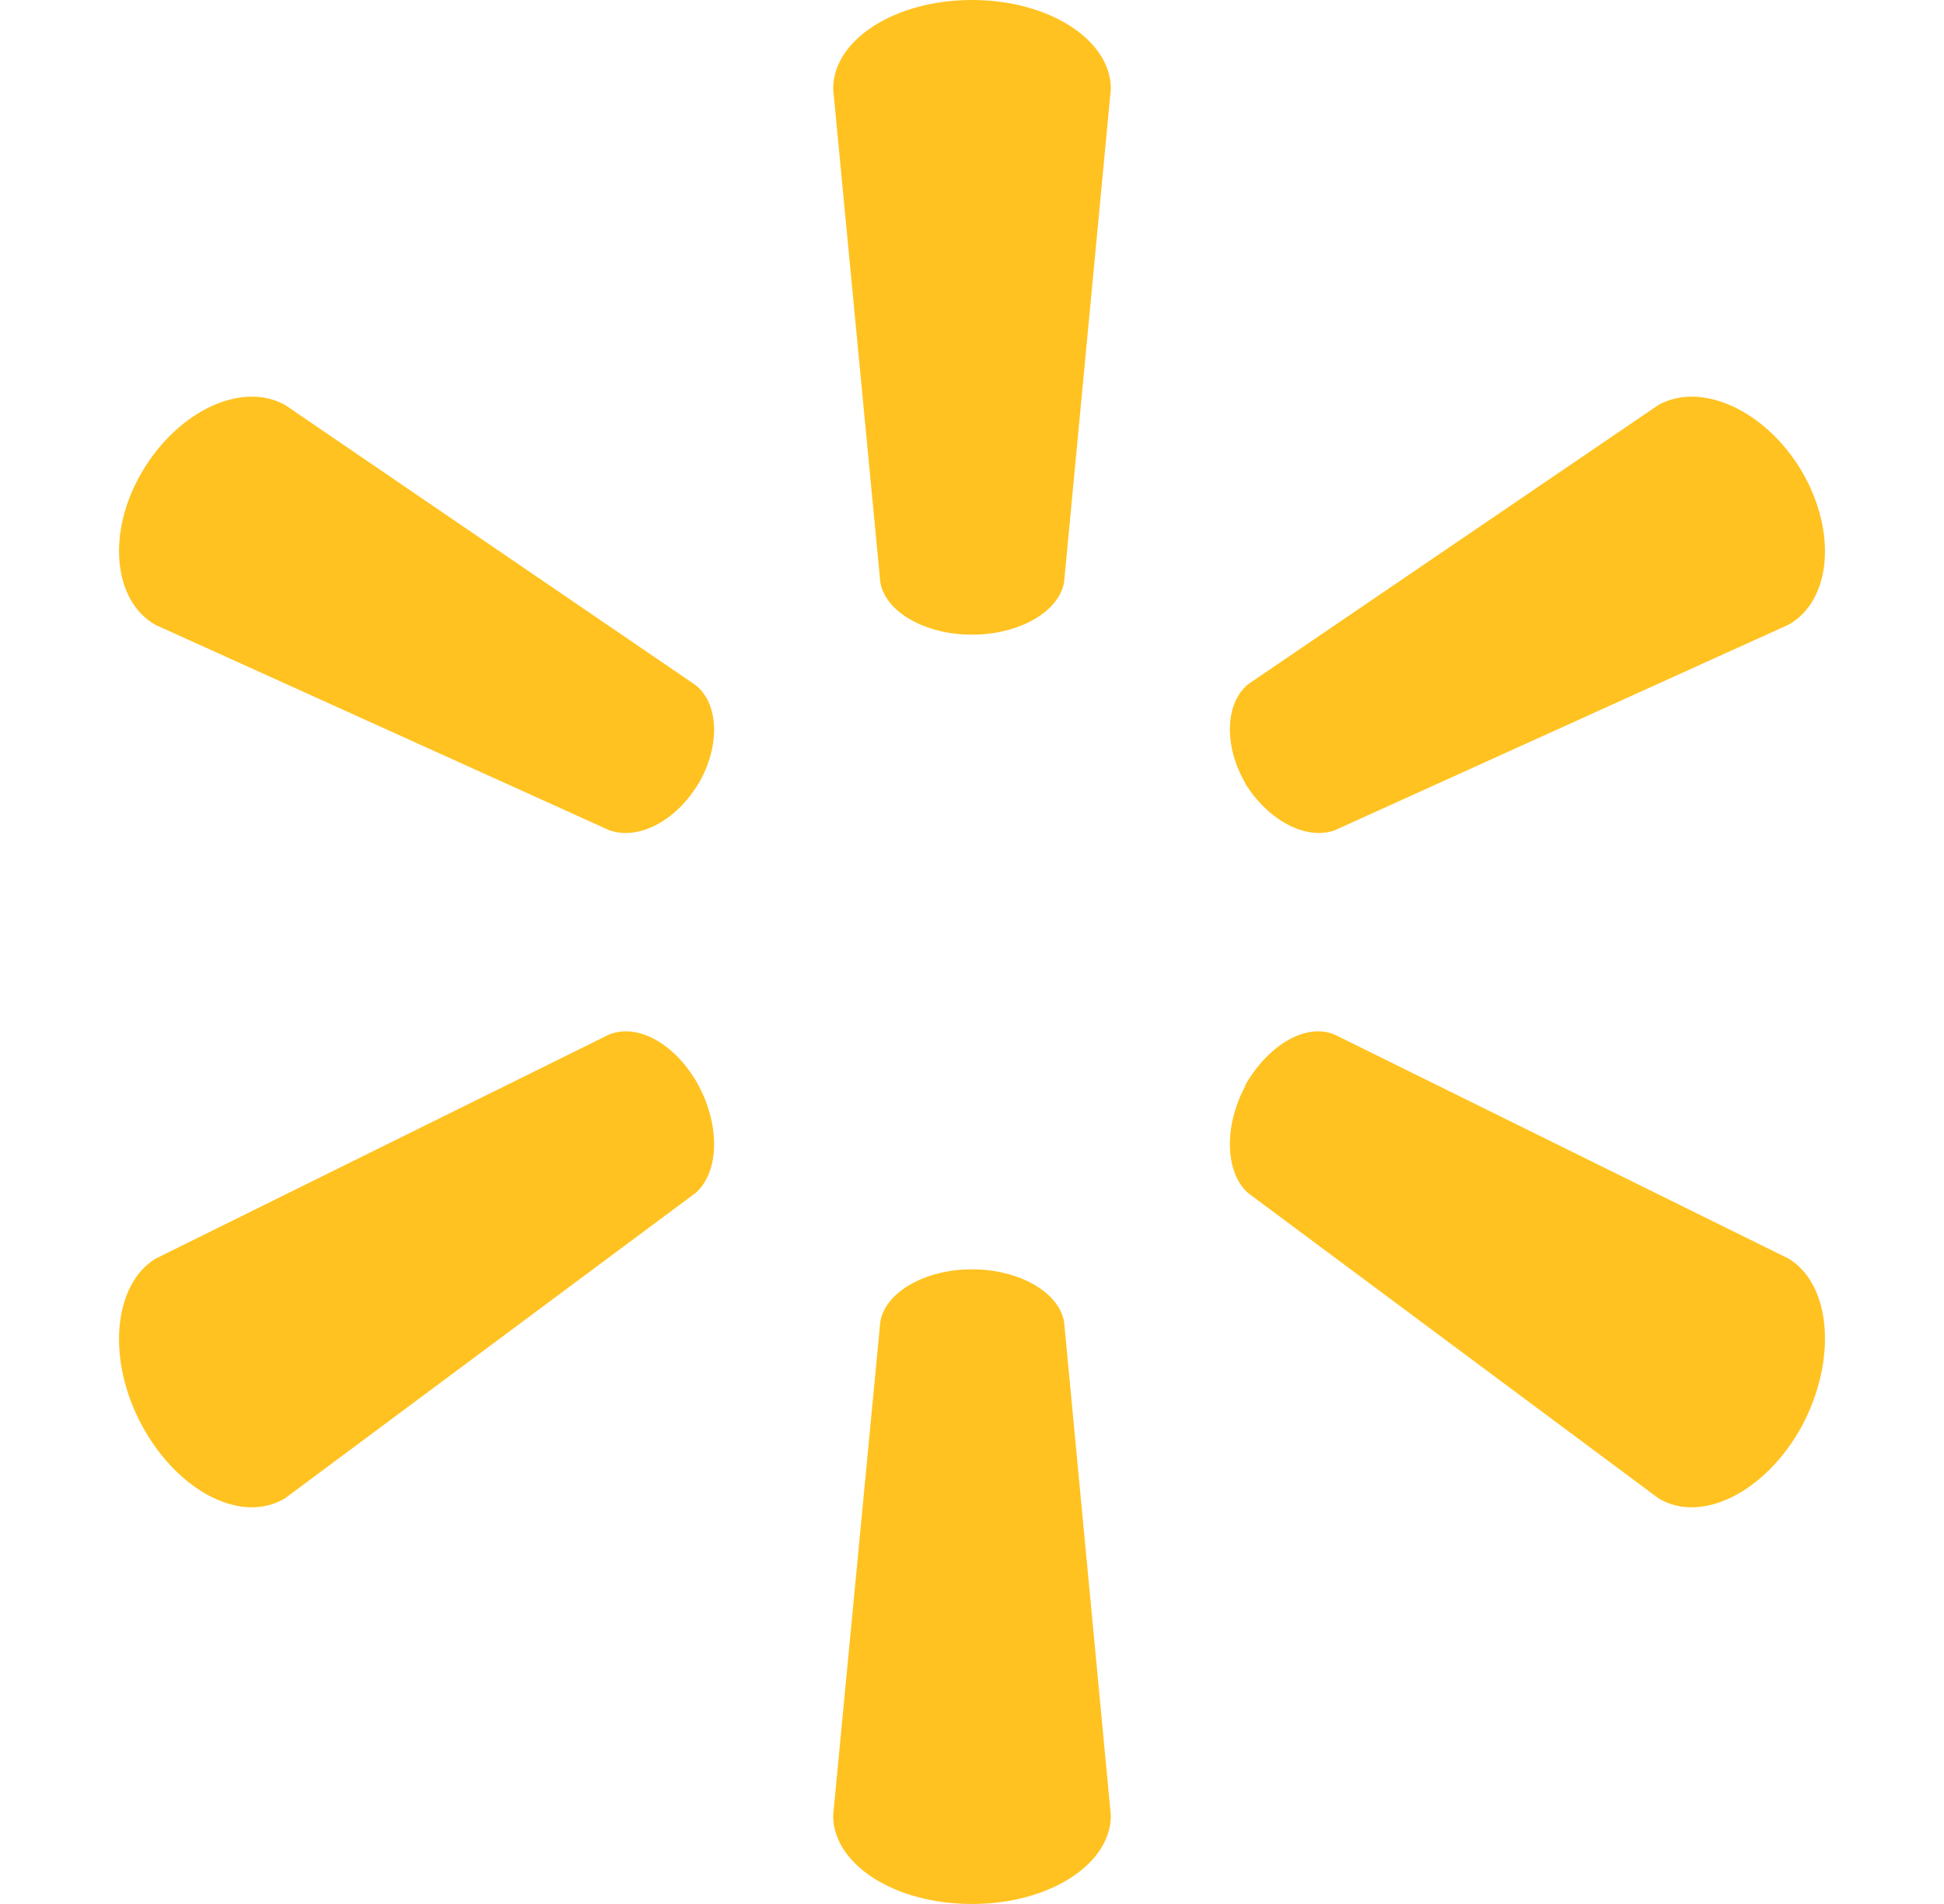 <svg width="49" height="48" viewBox="0 0 49 48" fill="none" xmlns="http://www.w3.org/2000/svg">
<path d="M24.5 16C25.689 16 26.691 15.422 26.821 14.678L28 2.24C28 1.008 26.443 0 24.5 0C22.547 0 21 1.008 21 2.24L22.189 14.678C22.314 15.422 23.311 16 24.5 16Z" fill="#FFC220"/>
<path d="M17.605 19.761C18.159 18.805 18.127 17.744 17.53 17.27L7.196 10.216C6.121 9.604 4.512 10.333 3.591 11.877C2.673 13.419 2.859 15.15 3.912 15.75L15.352 20.928C16.085 21.196 17.042 20.698 17.605 19.752" fill="#FFC220"/>
<path d="M31.381 19.744C31.967 20.691 32.925 21.188 33.638 20.934L45.091 15.744C46.155 15.133 46.314 13.419 45.414 11.878C44.495 10.334 42.875 9.61 41.801 10.21L31.454 17.254C30.881 17.735 30.839 18.8 31.393 19.754" fill="#FFC220"/>
<path d="M24.5 32C25.689 32 26.691 32.578 26.821 33.322L28 45.769C28 47.001 26.443 48 24.5 48C22.547 48 21 47.001 21 45.769L22.189 33.322C22.314 32.578 23.311 32 24.5 32Z" fill="#FFC220"/>
<path d="M31.381 27.369C31.967 26.334 32.925 25.781 33.638 26.081L45.091 31.735C46.155 32.389 46.314 34.275 45.414 35.959C44.495 37.63 42.875 38.426 41.801 37.771L31.454 30.073C30.881 29.555 30.839 28.397 31.393 27.369" fill="#FFC220"/>
<path d="M17.605 27.359C18.159 28.4 18.127 29.555 17.53 30.077L7.196 37.764C6.121 38.432 4.512 37.634 3.591 35.962C2.673 34.279 2.859 32.391 3.912 31.736L15.352 26.081C16.085 25.783 17.042 26.331 17.605 27.359Z" fill="#FFC220"/>
</svg>
